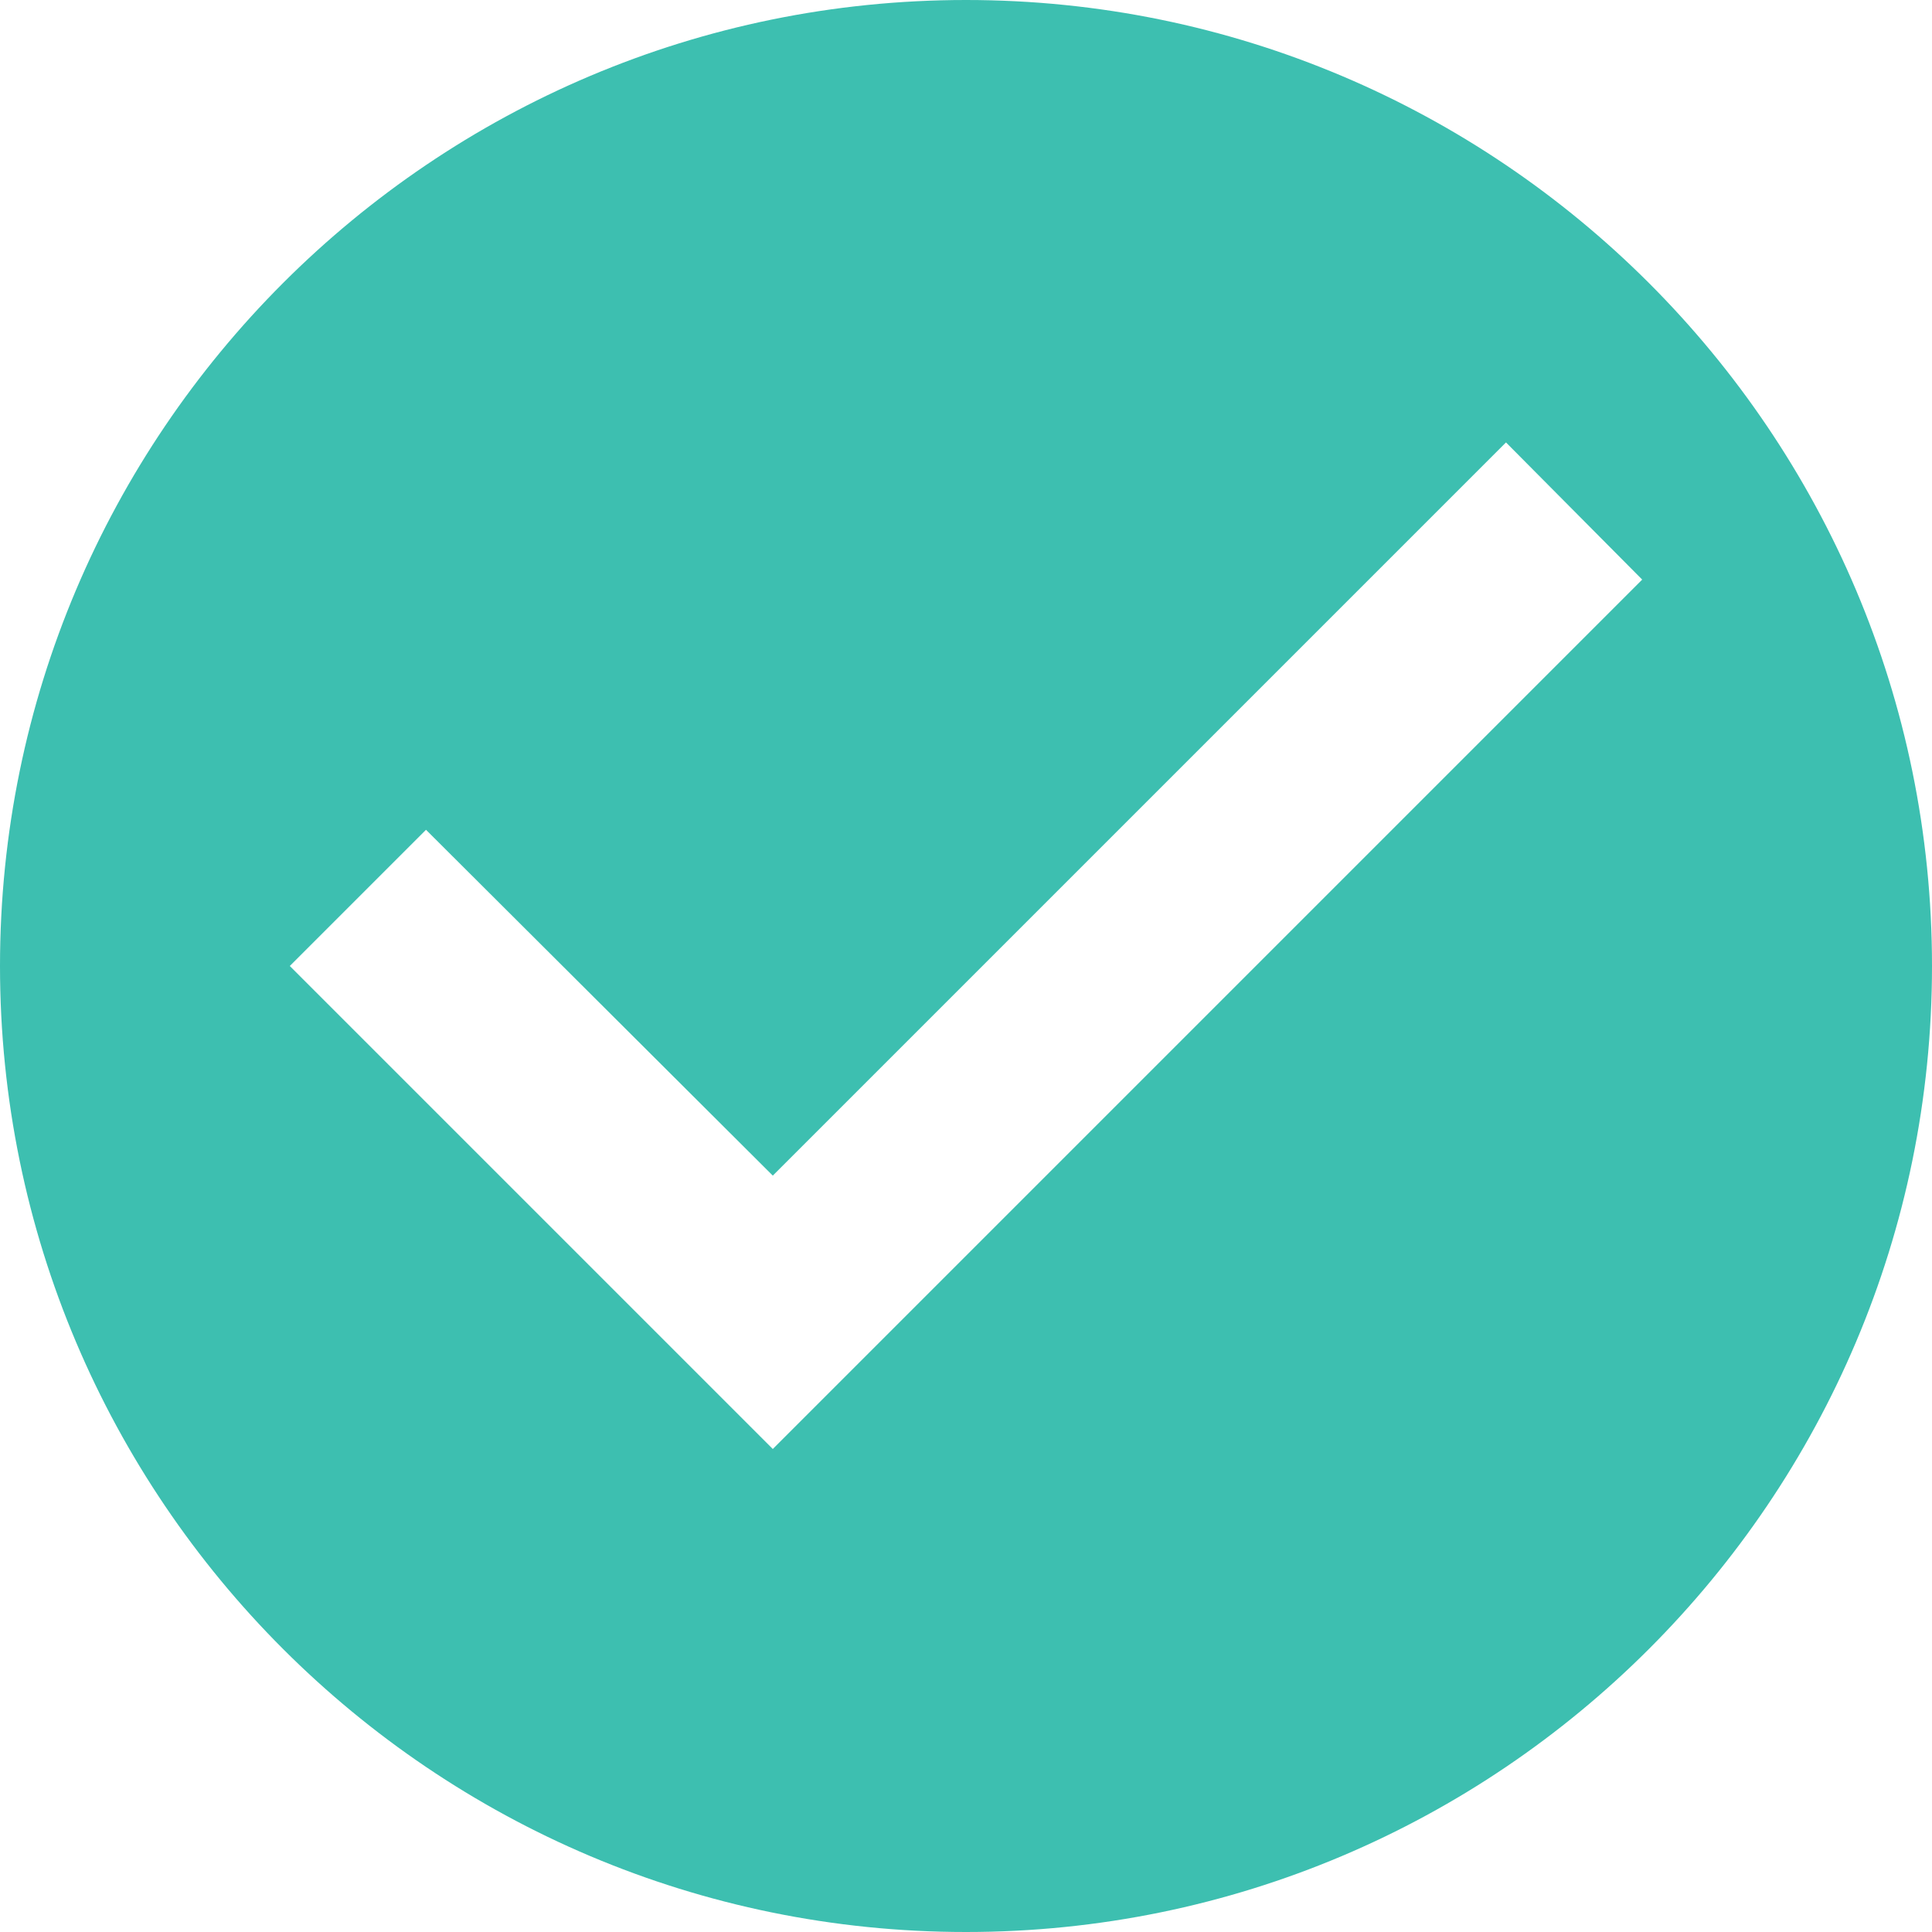 <?xml version="1.0" encoding="UTF-8"?>
<svg width="20px" height="20px" viewBox="0 0 20 20" version="1.1" xmlns="http://www.w3.org/2000/svg" xmlns:xlink="http://www.w3.org/1999/xlink">
    <!-- Generator: Sketch 50.2 (55047) - http://www.bohemiancoding.com/sketch -->
    <title>baseline-check_circle-24px copy 15</title>
    <desc>Created with Sketch.</desc>
    <defs></defs>
    <g id="Pricing" stroke="none" stroke-width="1" fill="none" fill-rule="evenodd">
        <g id="Artboard" transform="translate(-1033, -1784)">
            <g id="OSS-vs-Hosted" transform="translate(408, 1628)">
                <g id="Db-Backups" transform="translate(0, 139)">
                    <g id="baseline-check_circle-24px-copy-15" transform="translate(623, 15)">
                        <polygon id="Shape" points="0 0 24 0 24 24 0 24"></polygon>
                        <path d="M12,2 C6.48,2 2,6.48 2,12 C2,17.52 6.48,22 12,22 C17.52,22 22,17.52 22,12 C22,6.48 17.52,2 12,2 Z M10,17 L5,12 L6.41,10.59 L10,14.17 L17.59,6.58 L19,8 L10,17 Z" id="Shape" fill="#3DBFB0" fill-rule="nonzero"></path>
                    </g>
                </g>
            </g>
        </g>
    </g>
</svg>